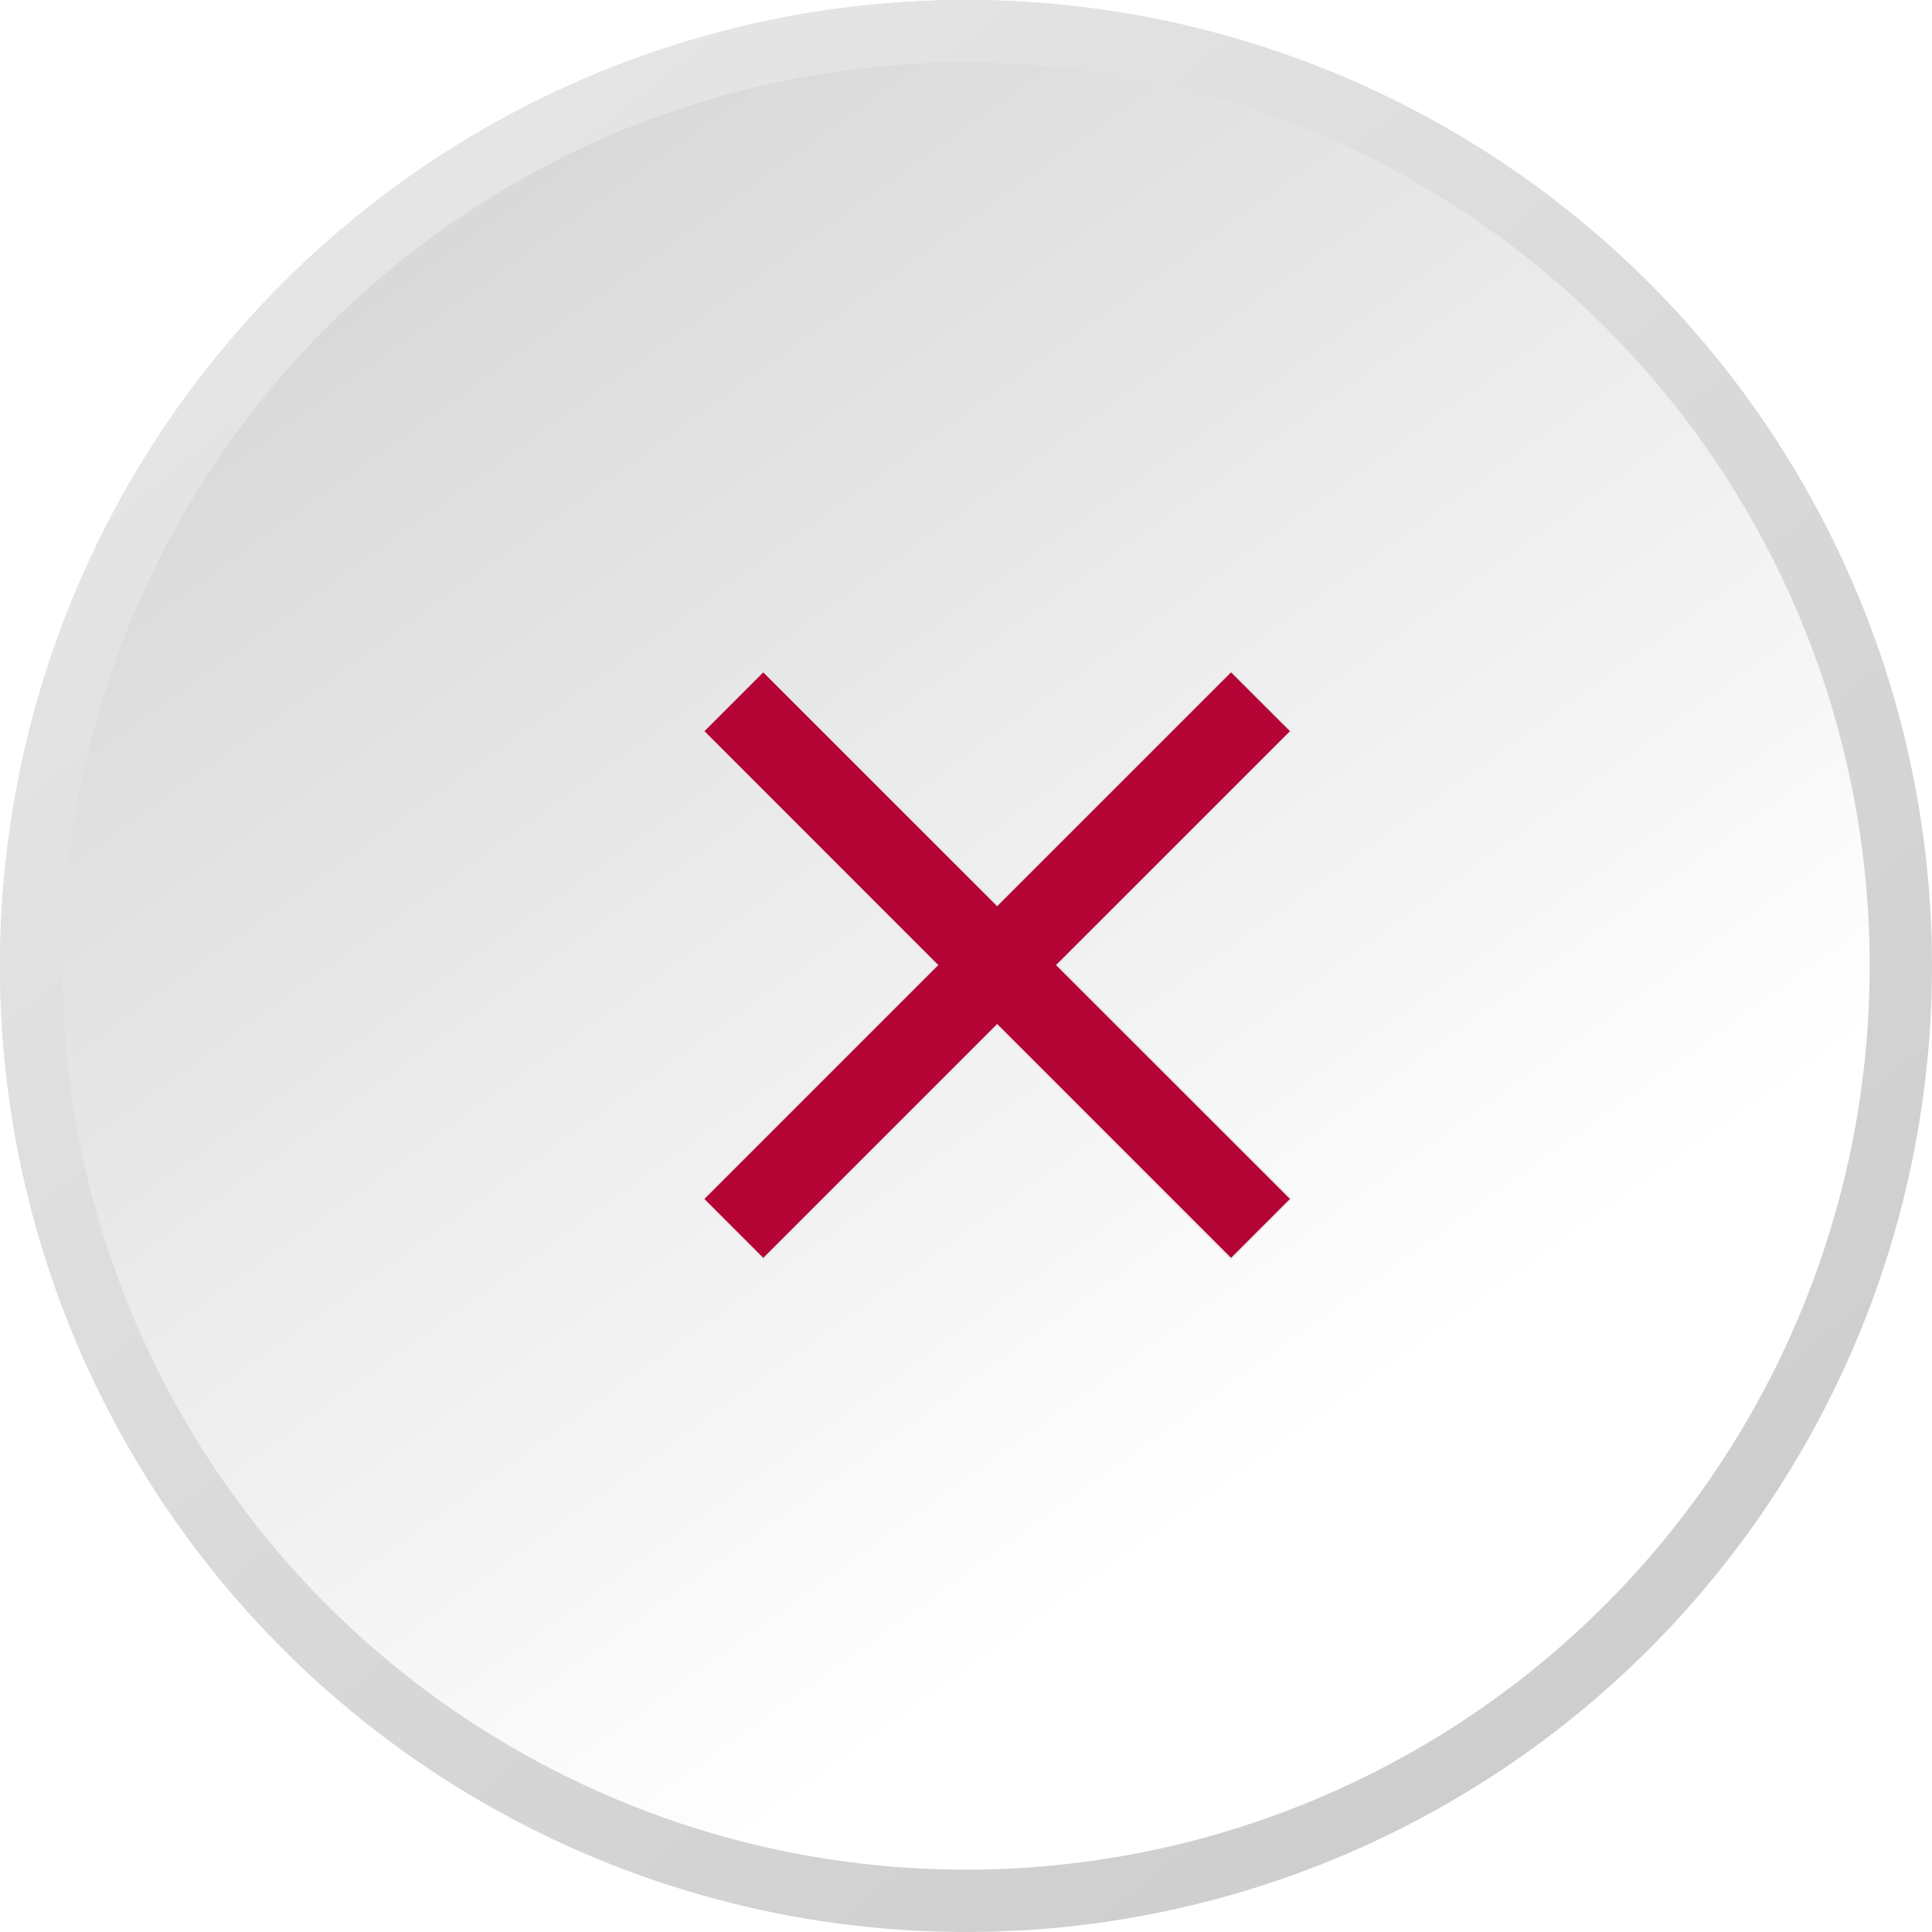 <svg width="31" height="31" viewBox="0 0 31 31" fill="none" xmlns="http://www.w3.org/2000/svg">
<g filter="url(#filter0_b_540_2525)">
<g filter="url(#filter1_b_540_2525)">
<circle cx="15.5" cy="15.5" r="15.5" fill="url(#paint0_linear_540_2525)" fill-opacity="0.3"/>
<circle cx="15.5" cy="15.5" r="15" stroke="url(#paint1_linear_540_2525)"/>
</g>
<mask id="mask0_540_2525" style="mask-type:alpha" maskUnits="userSpaceOnUse" x="1" y="1" width="30" height="30">
<rect x="1.5" y="1.5" width="29" height="29" fill="#D9D9D9" stroke="#E7E7E7"/>
</mask>
<g mask="url(#mask0_540_2525)">
<path d="M15.03 15.494L15.039 15.485L15.03 15.476L11.286 11.732L12.247 10.771L15.991 14.515L16 14.524L16.009 14.515L19.753 10.771L20.715 11.732L16.97 15.476L16.961 15.485L16.97 15.494L20.715 19.238L19.753 20.2L16.009 16.456L16 16.447L15.991 16.456L12.247 20.2L11.286 19.238L15.03 15.494Z" fill="#B40335" stroke="#E7E7E7" stroke-width="0.025"/>
</g>
</g>
<defs>
<filter id="filter0_b_540_2525" x="-15" y="-15" width="61" height="61" filterUnits="userSpaceOnUse" color-interpolation-filters="sRGB">
<feFlood flood-opacity="0" result="BackgroundImageFix"/>
<feGaussianBlur in="BackgroundImageFix" stdDeviation="7.5"/>
<feComposite in2="SourceAlpha" operator="in" result="effect1_backgroundBlur_540_2525"/>
<feBlend mode="normal" in="SourceGraphic" in2="effect1_backgroundBlur_540_2525" result="shape"/>
</filter>
<filter id="filter1_b_540_2525" x="-15" y="-15" width="61" height="61" filterUnits="userSpaceOnUse" color-interpolation-filters="sRGB">
<feFlood flood-opacity="0" result="BackgroundImageFix"/>
<feGaussianBlur in="BackgroundImageFix" stdDeviation="7.5"/>
<feComposite in2="SourceAlpha" operator="in" result="effect1_backgroundBlur_540_2525"/>
<feBlend mode="normal" in="SourceGraphic" in2="effect1_backgroundBlur_540_2525" result="shape"/>
</filter>
<linearGradient id="paint0_linear_540_2525" x1="21.312" y1="22.604" x2="6.458" y2="1.938" gradientUnits="userSpaceOnUse">
<stop stop-color="white"/>
<stop offset="1" stop-color="#787878"/>
</linearGradient>
<linearGradient id="paint1_linear_540_2525" x1="4.521" y1="1.938" x2="25.833" y2="28.417" gradientUnits="userSpaceOnUse">
<stop stop-color="#E7E7E7"/>
<stop offset="1" stop-color="#CDCDCD"/>
</linearGradient>
</defs>
</svg>
